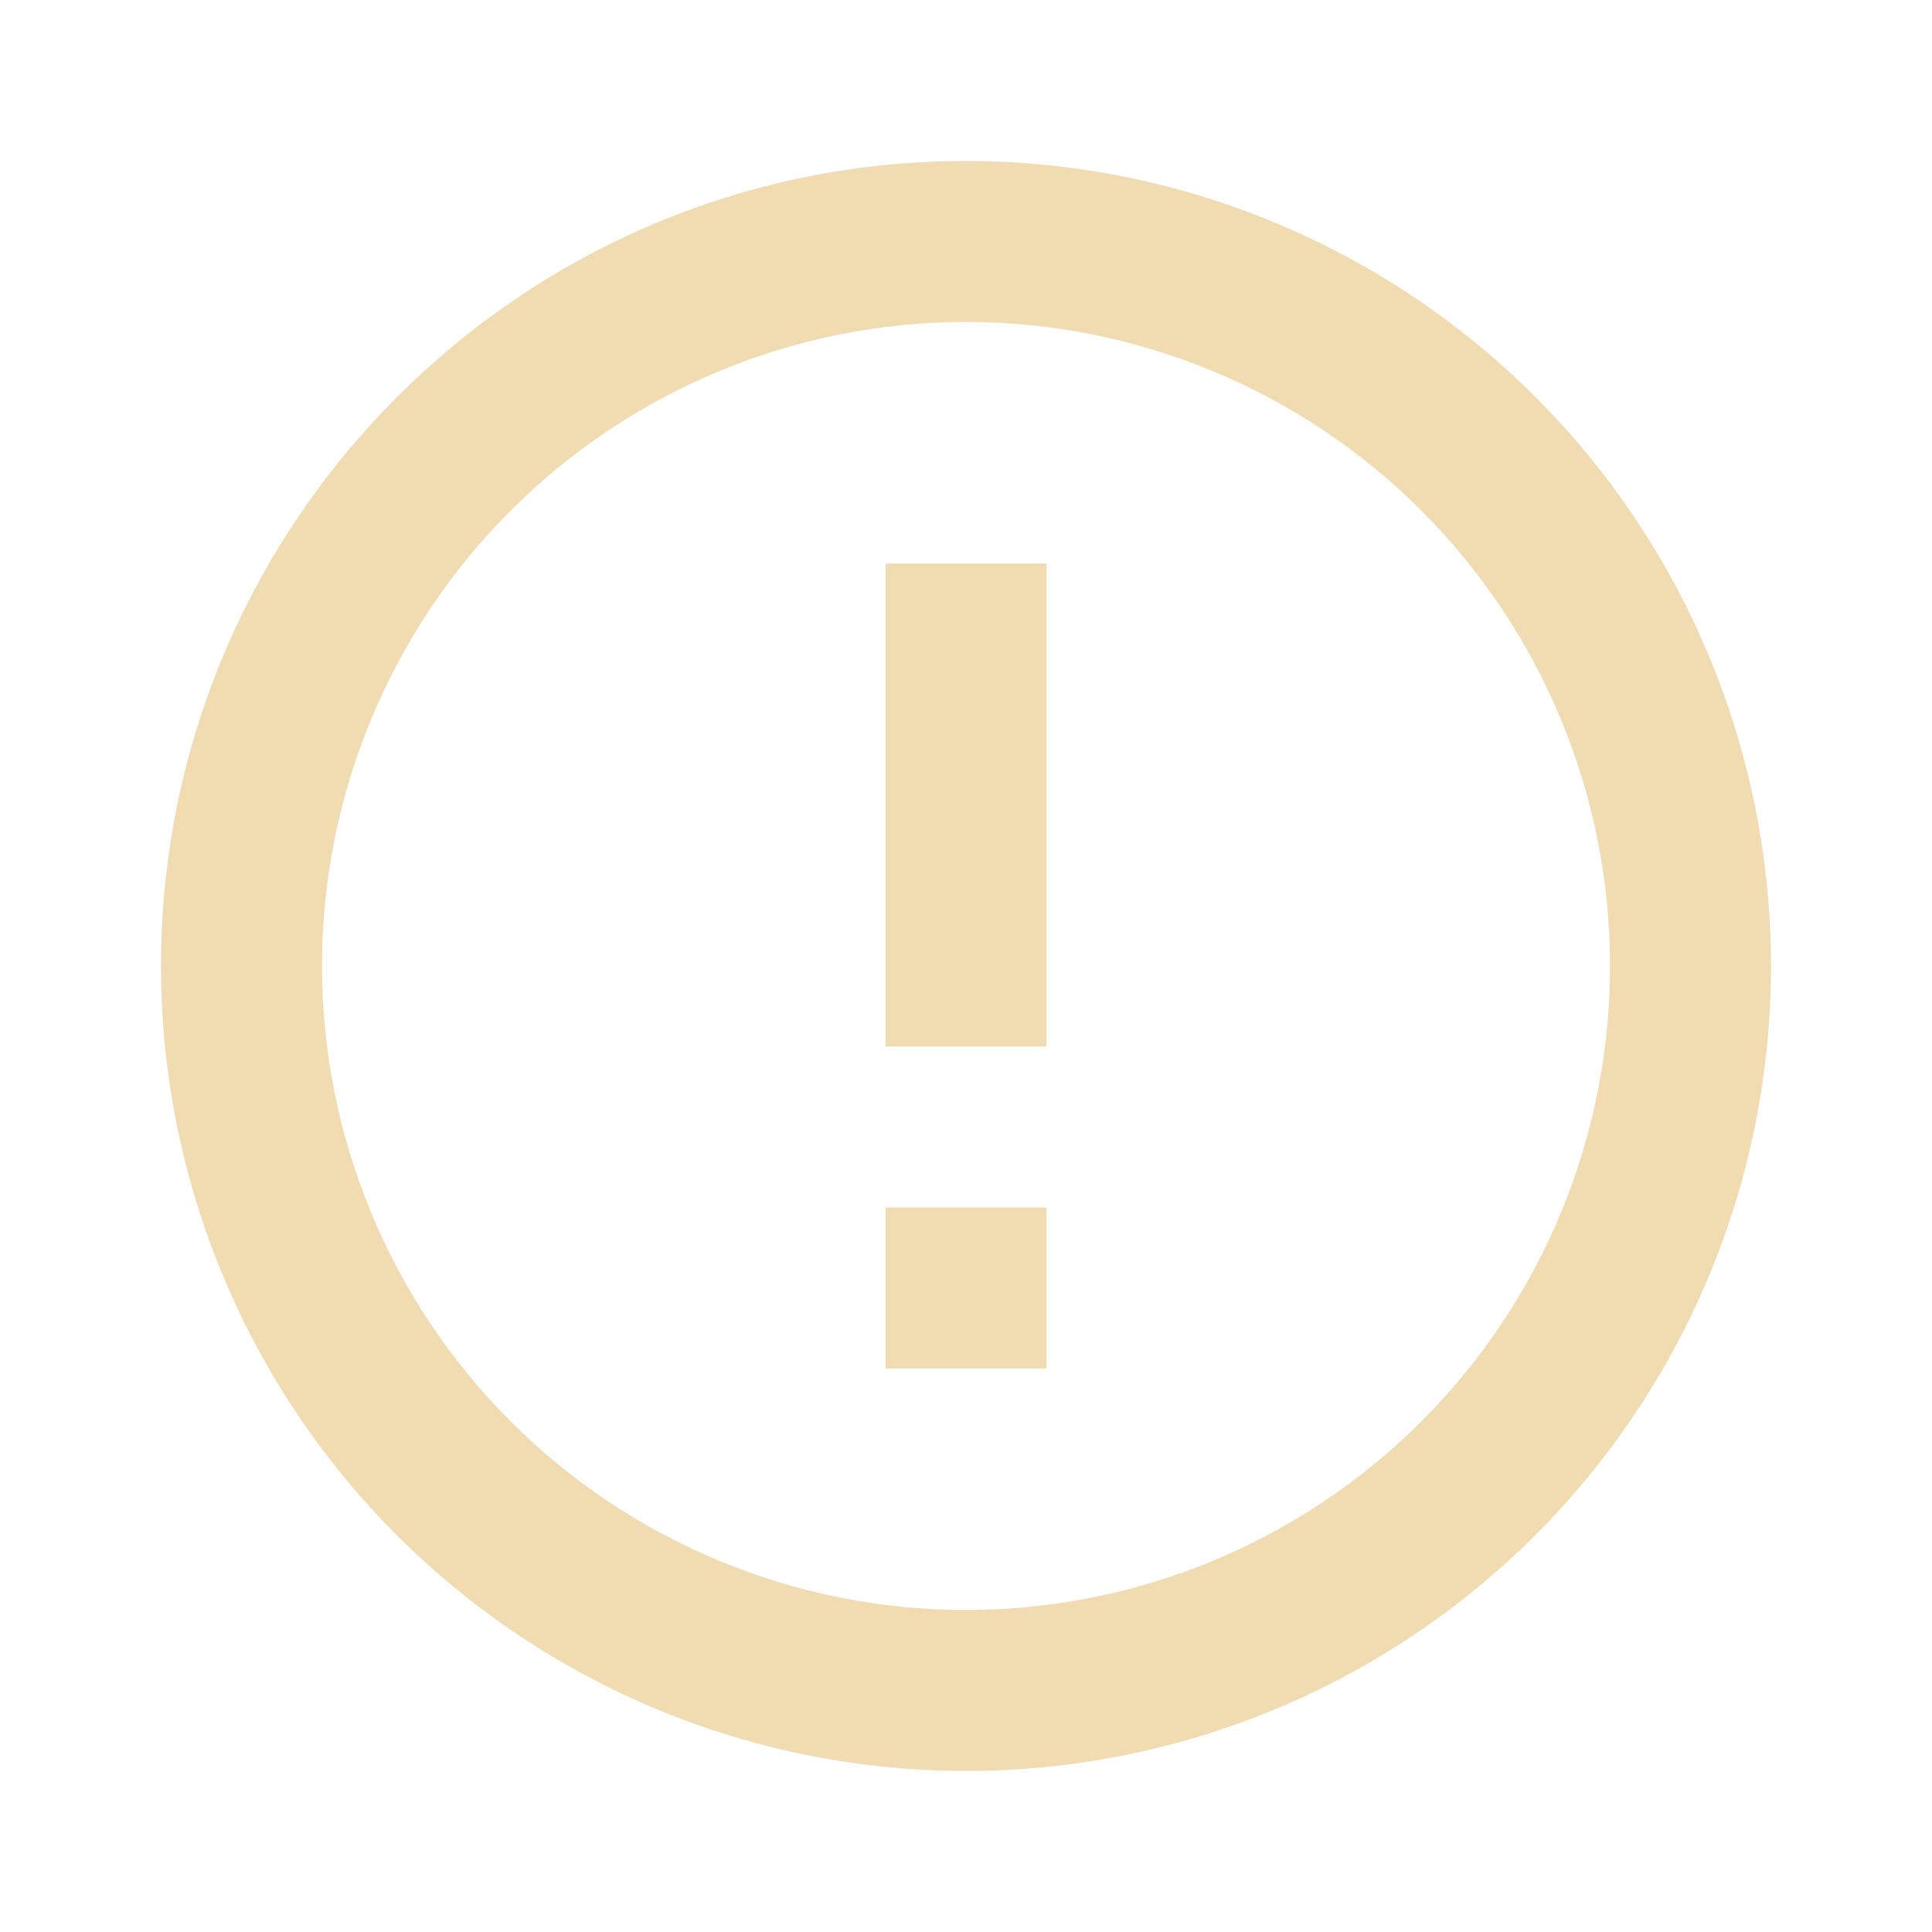 <svg width="40" height="40" viewBox="0 0 40 40" fill="none" xmlns="http://www.w3.org/2000/svg">
<path d="M18.334 25H21.667V28.333H18.334V25ZM18.334 11.666H21.667V21.666H18.334V11.666ZM20 3.333C10.784 3.333 3.333 10.833 3.333 20C3.333 24.42 5.089 28.659 8.215 31.785C9.763 33.332 11.6 34.56 13.622 35.398C15.644 36.235 17.811 36.666 20 36.666C24.42 36.666 28.66 34.91 31.785 31.785C34.911 28.659 36.667 24.42 36.667 20C36.667 17.811 36.236 15.644 35.398 13.622C34.561 11.6 33.333 9.762 31.785 8.215C30.238 6.667 28.4 5.439 26.378 4.602C24.356 3.764 22.189 3.333 20 3.333ZM20 33.333C16.464 33.333 13.073 31.928 10.572 29.428C8.072 26.927 6.667 23.536 6.667 20C6.667 16.463 8.072 13.072 10.572 10.572C13.073 8.071 16.464 6.666 20 6.666C23.536 6.666 26.928 8.071 29.428 10.572C31.929 13.072 33.334 16.463 33.334 20C33.334 23.536 31.929 26.927 29.428 29.428C26.928 31.928 23.536 33.333 20 33.333Z" fill="#F1DCB1"/>
</svg>
